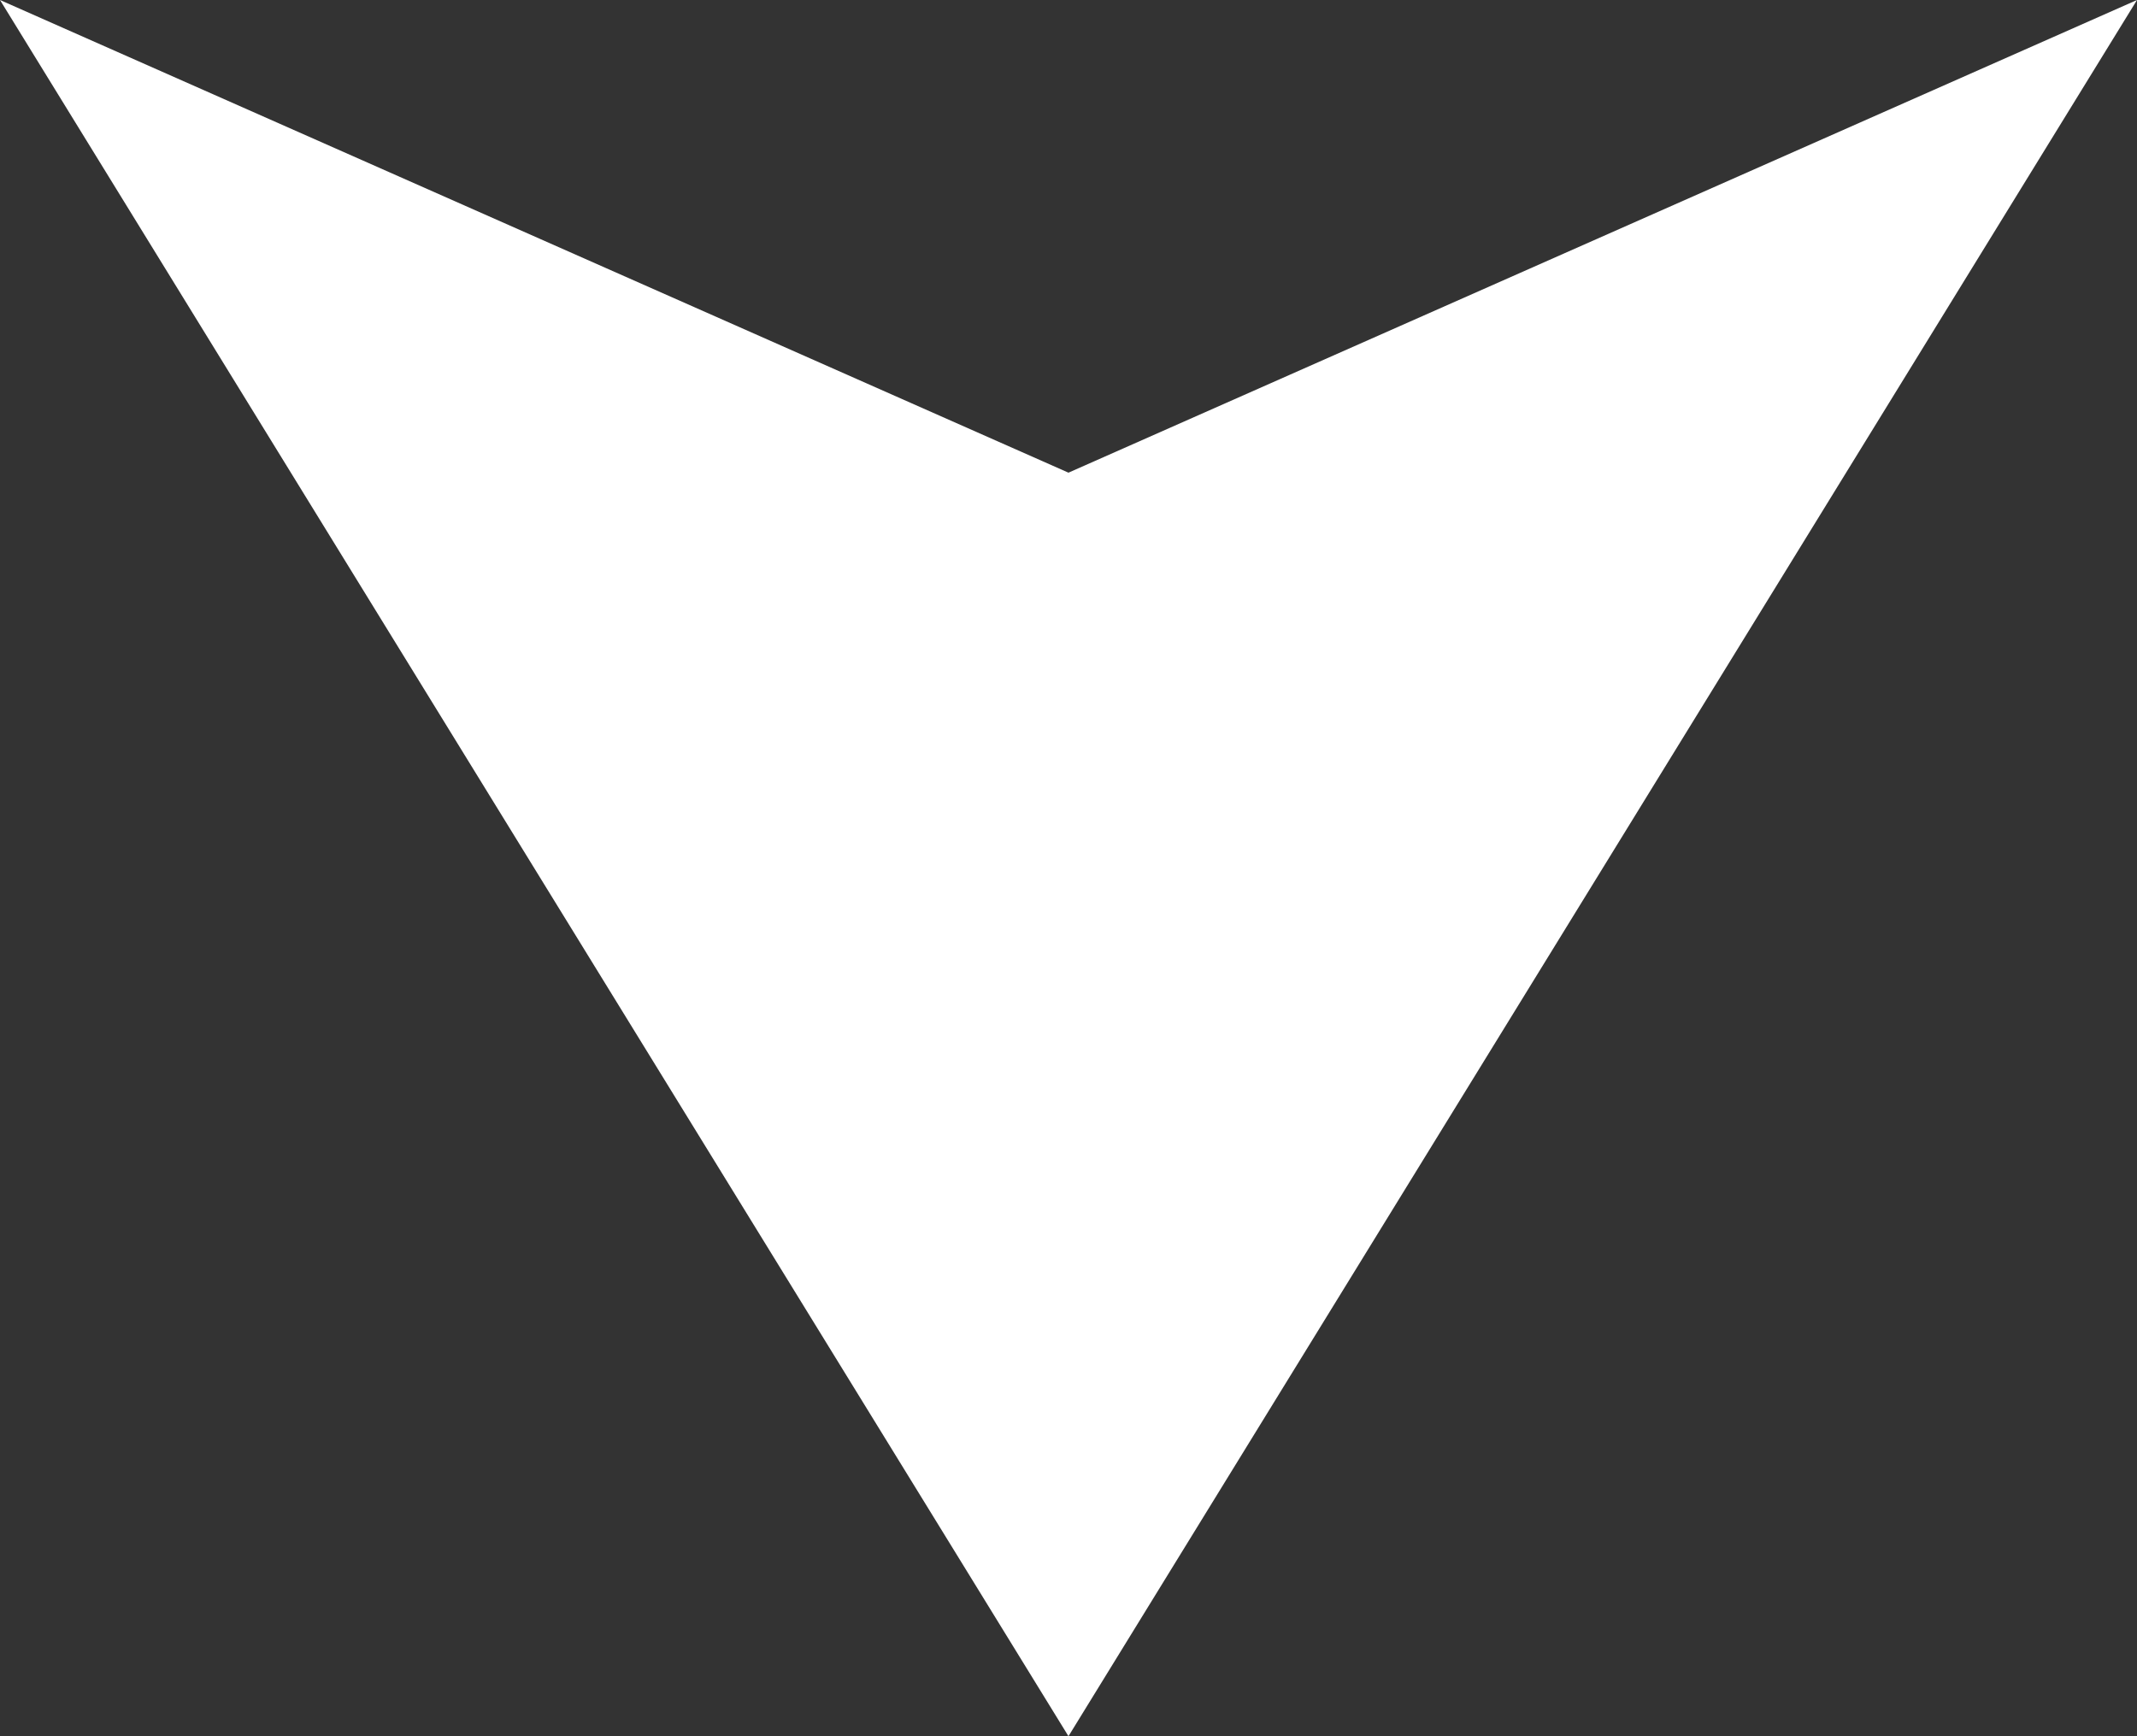 <svg xmlns="http://www.w3.org/2000/svg" width="27.835" height="22.616" viewBox="0 0 27.835 22.616">
  <rect x="0" y="0" width="27.835" height="22.616" fill="#333333" stroke="none"/>
  <path id="Arrow" d="M13.918,0,27.835,22.616,13.918,16.459,0,22.616Z" transform="translate(27.835 22.616) rotate(180)" fill="#fff"/>
</svg>
